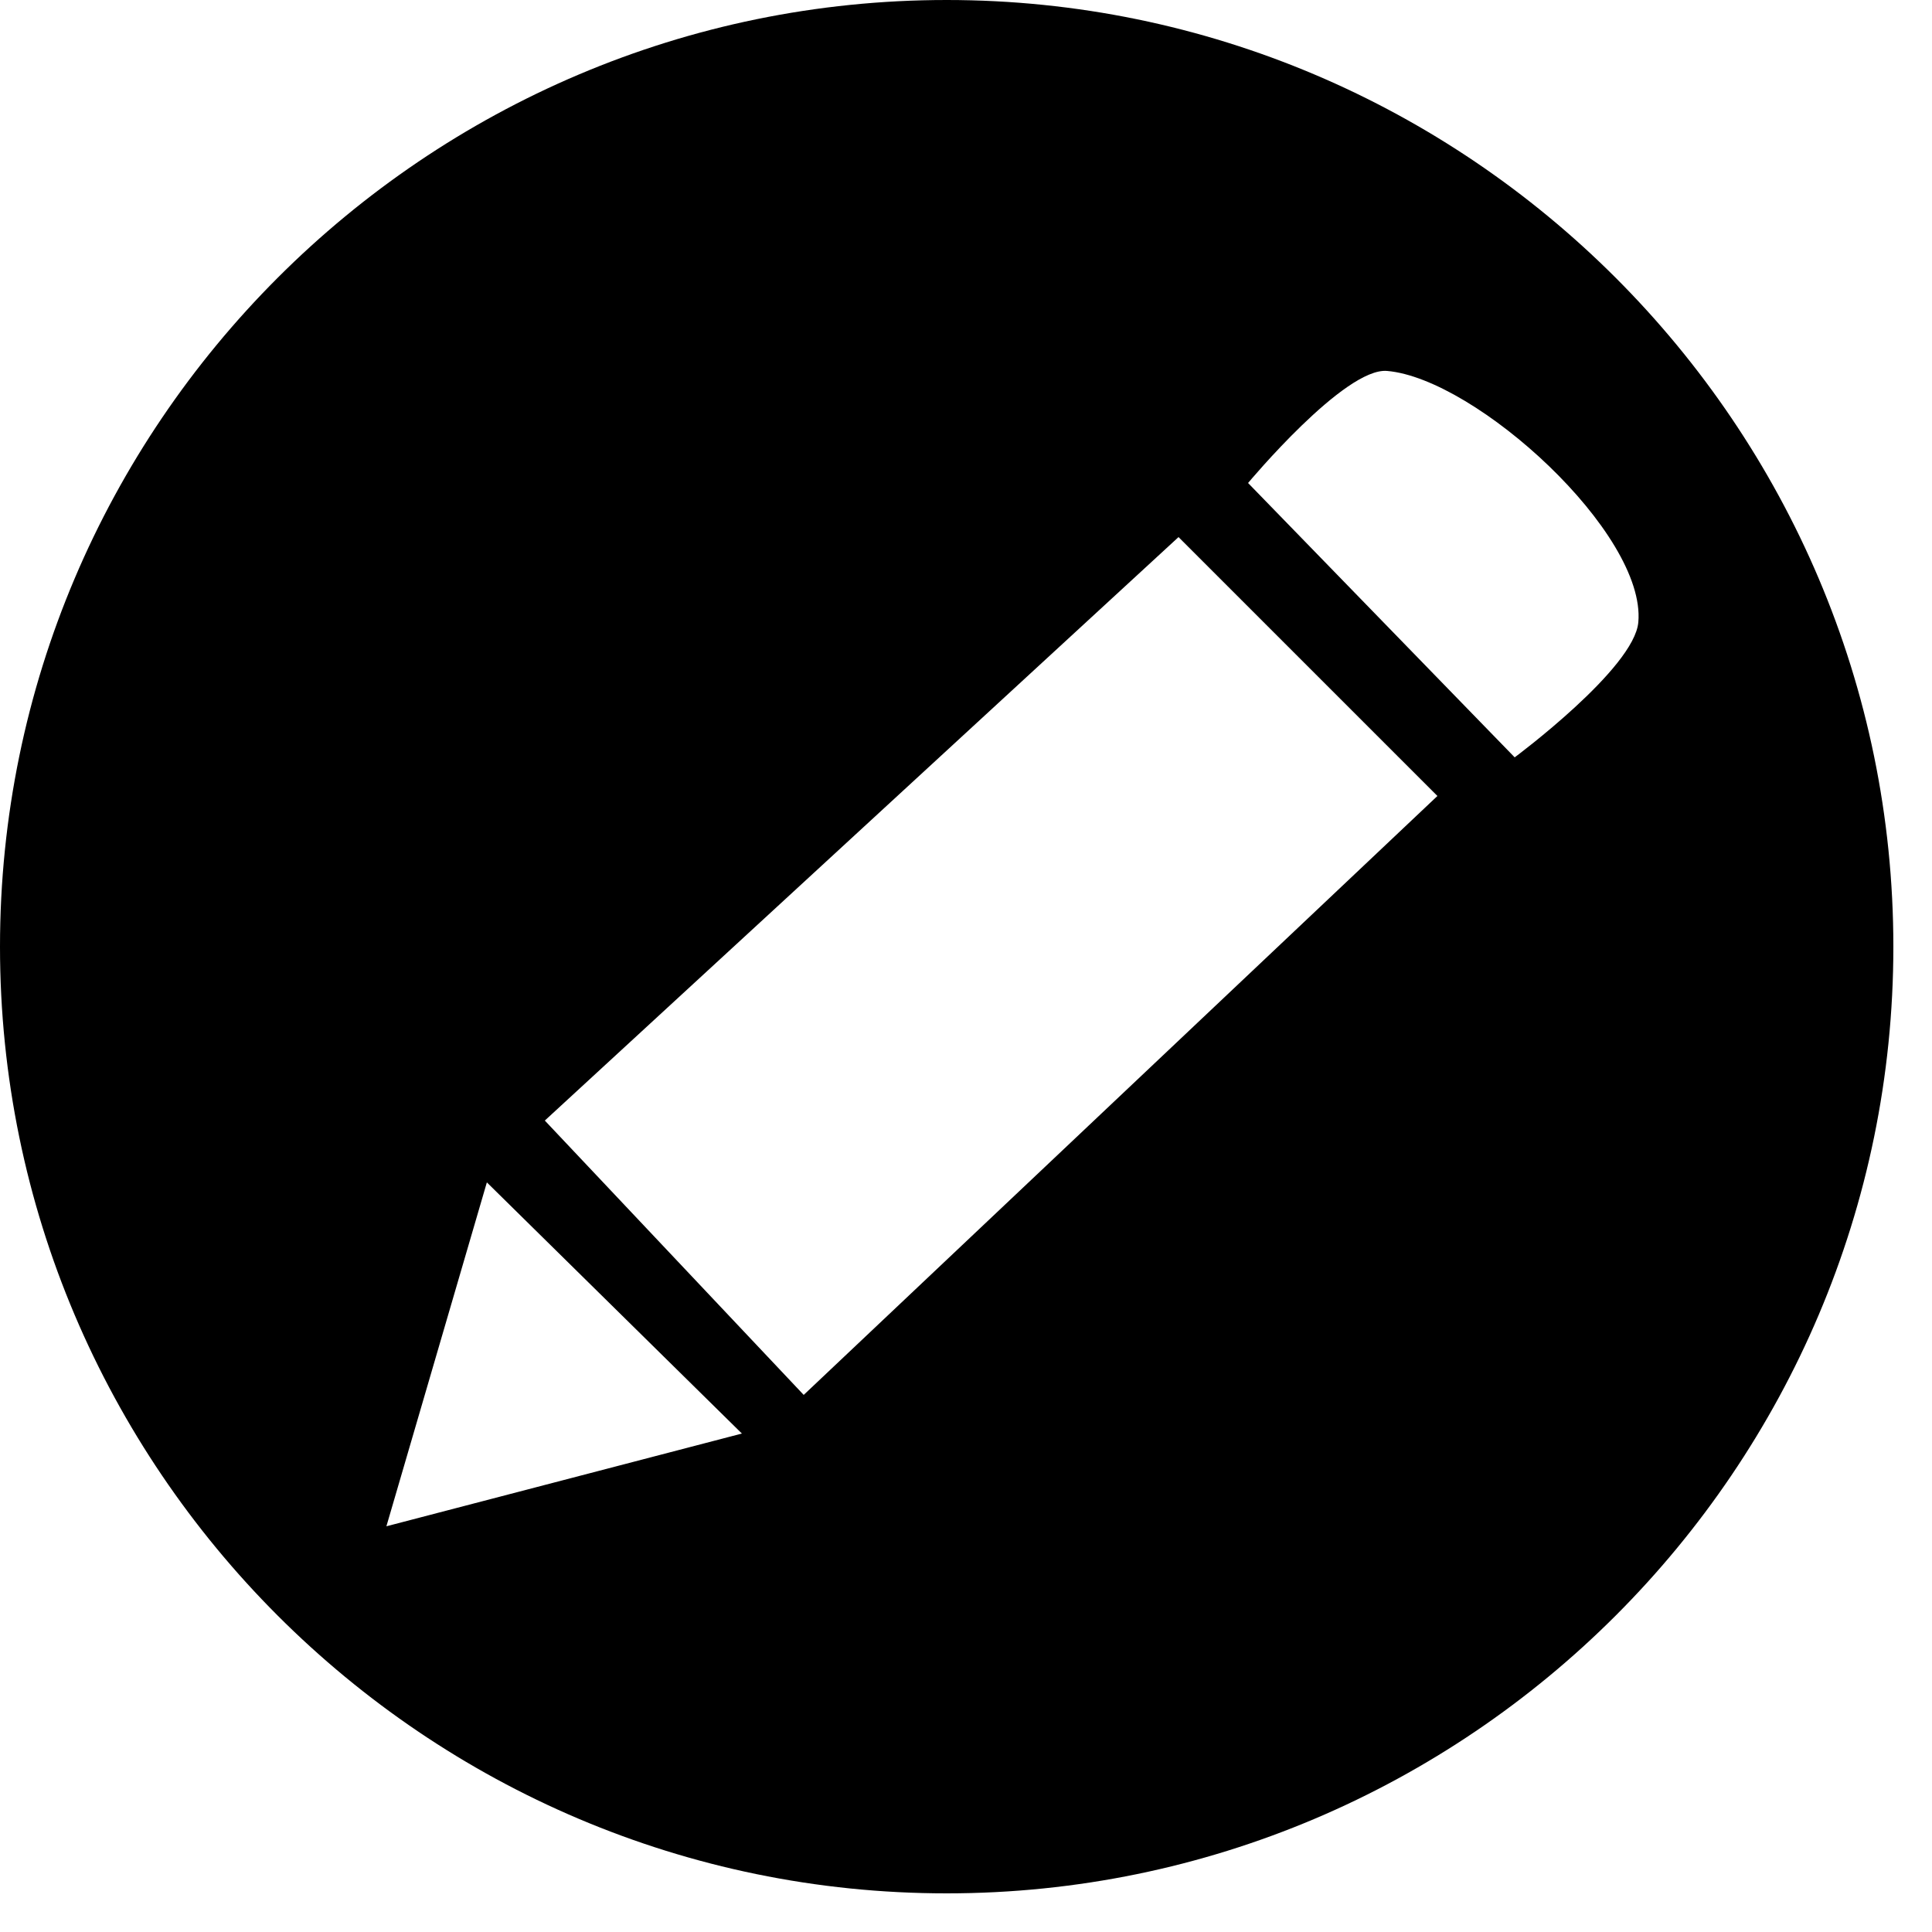 <svg t="1572341195877" class="icon" viewBox="0 0 1024 1024" version="1.1" xmlns="http://www.w3.org/2000/svg" p-id="2169" width="48" height="48"><path d="M 501.76 0 C 225.28 0 0 225.28 0 501.76 S 225.28 1003.52 501.76 1003.52 S 1003.52 778.24 1003.52 501.76 S 778.24 0 501.76 0 Z M 204.8 808.96 l 53.248 -182.272 l 135.168 133.12 l -188.416 49.152 Z m 221.184 -69.632 L 288.768 593.92 l 335.872 -309.248 l 137.216 137.216 l -335.872 317.44 Z m 376.832 -337.92 l -141.312 -145.408 s 51.2 -61.44 73.728 -59.392 c 47.104 4.096 137.216 86.016 133.12 133.12 c -2.048 24.576 -65.536 71.68 -65.536 71.68 Z" p-id="2170"></path></svg>